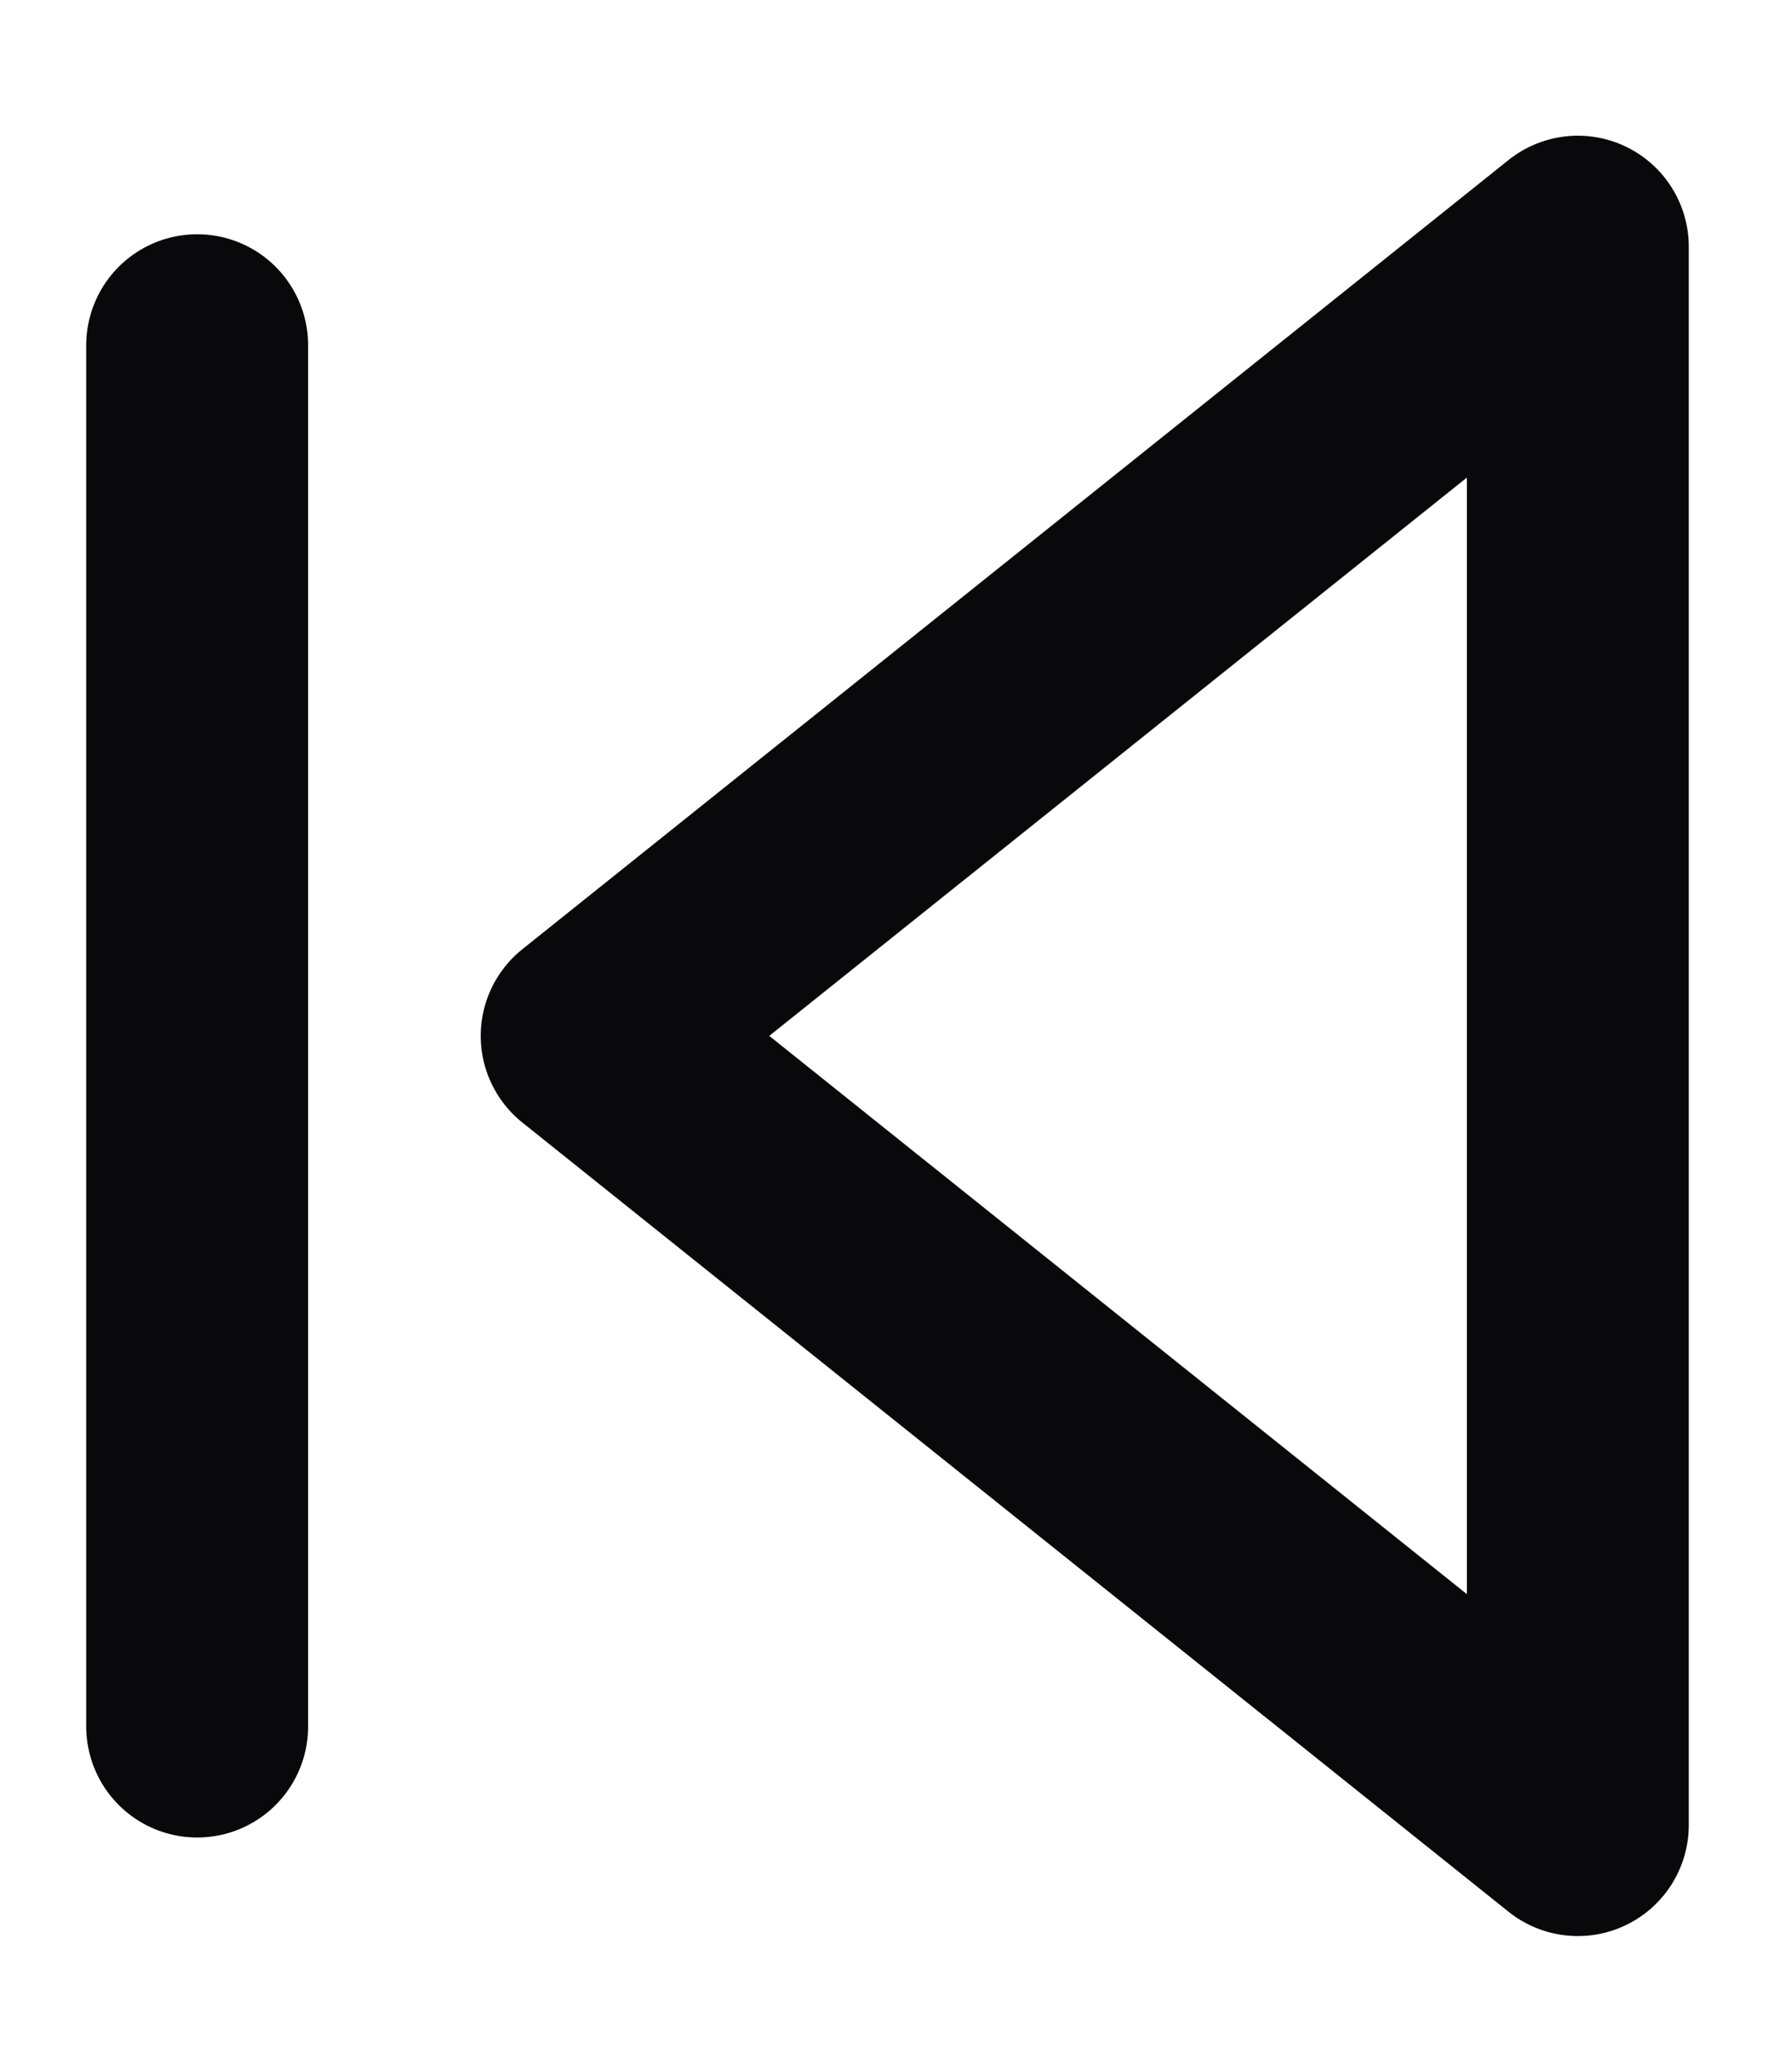 <svg width="12" height="14" viewBox="0 0 12 14" fill="none" xmlns="http://www.w3.org/2000/svg">
<path d="M1.333 2.333V11.667M10.667 12.333L4 7L10.667 1.667V12.333Z" stroke="#09090B" stroke-width="1.5" stroke-linecap="round" stroke-linejoin="round"/>
</svg>
